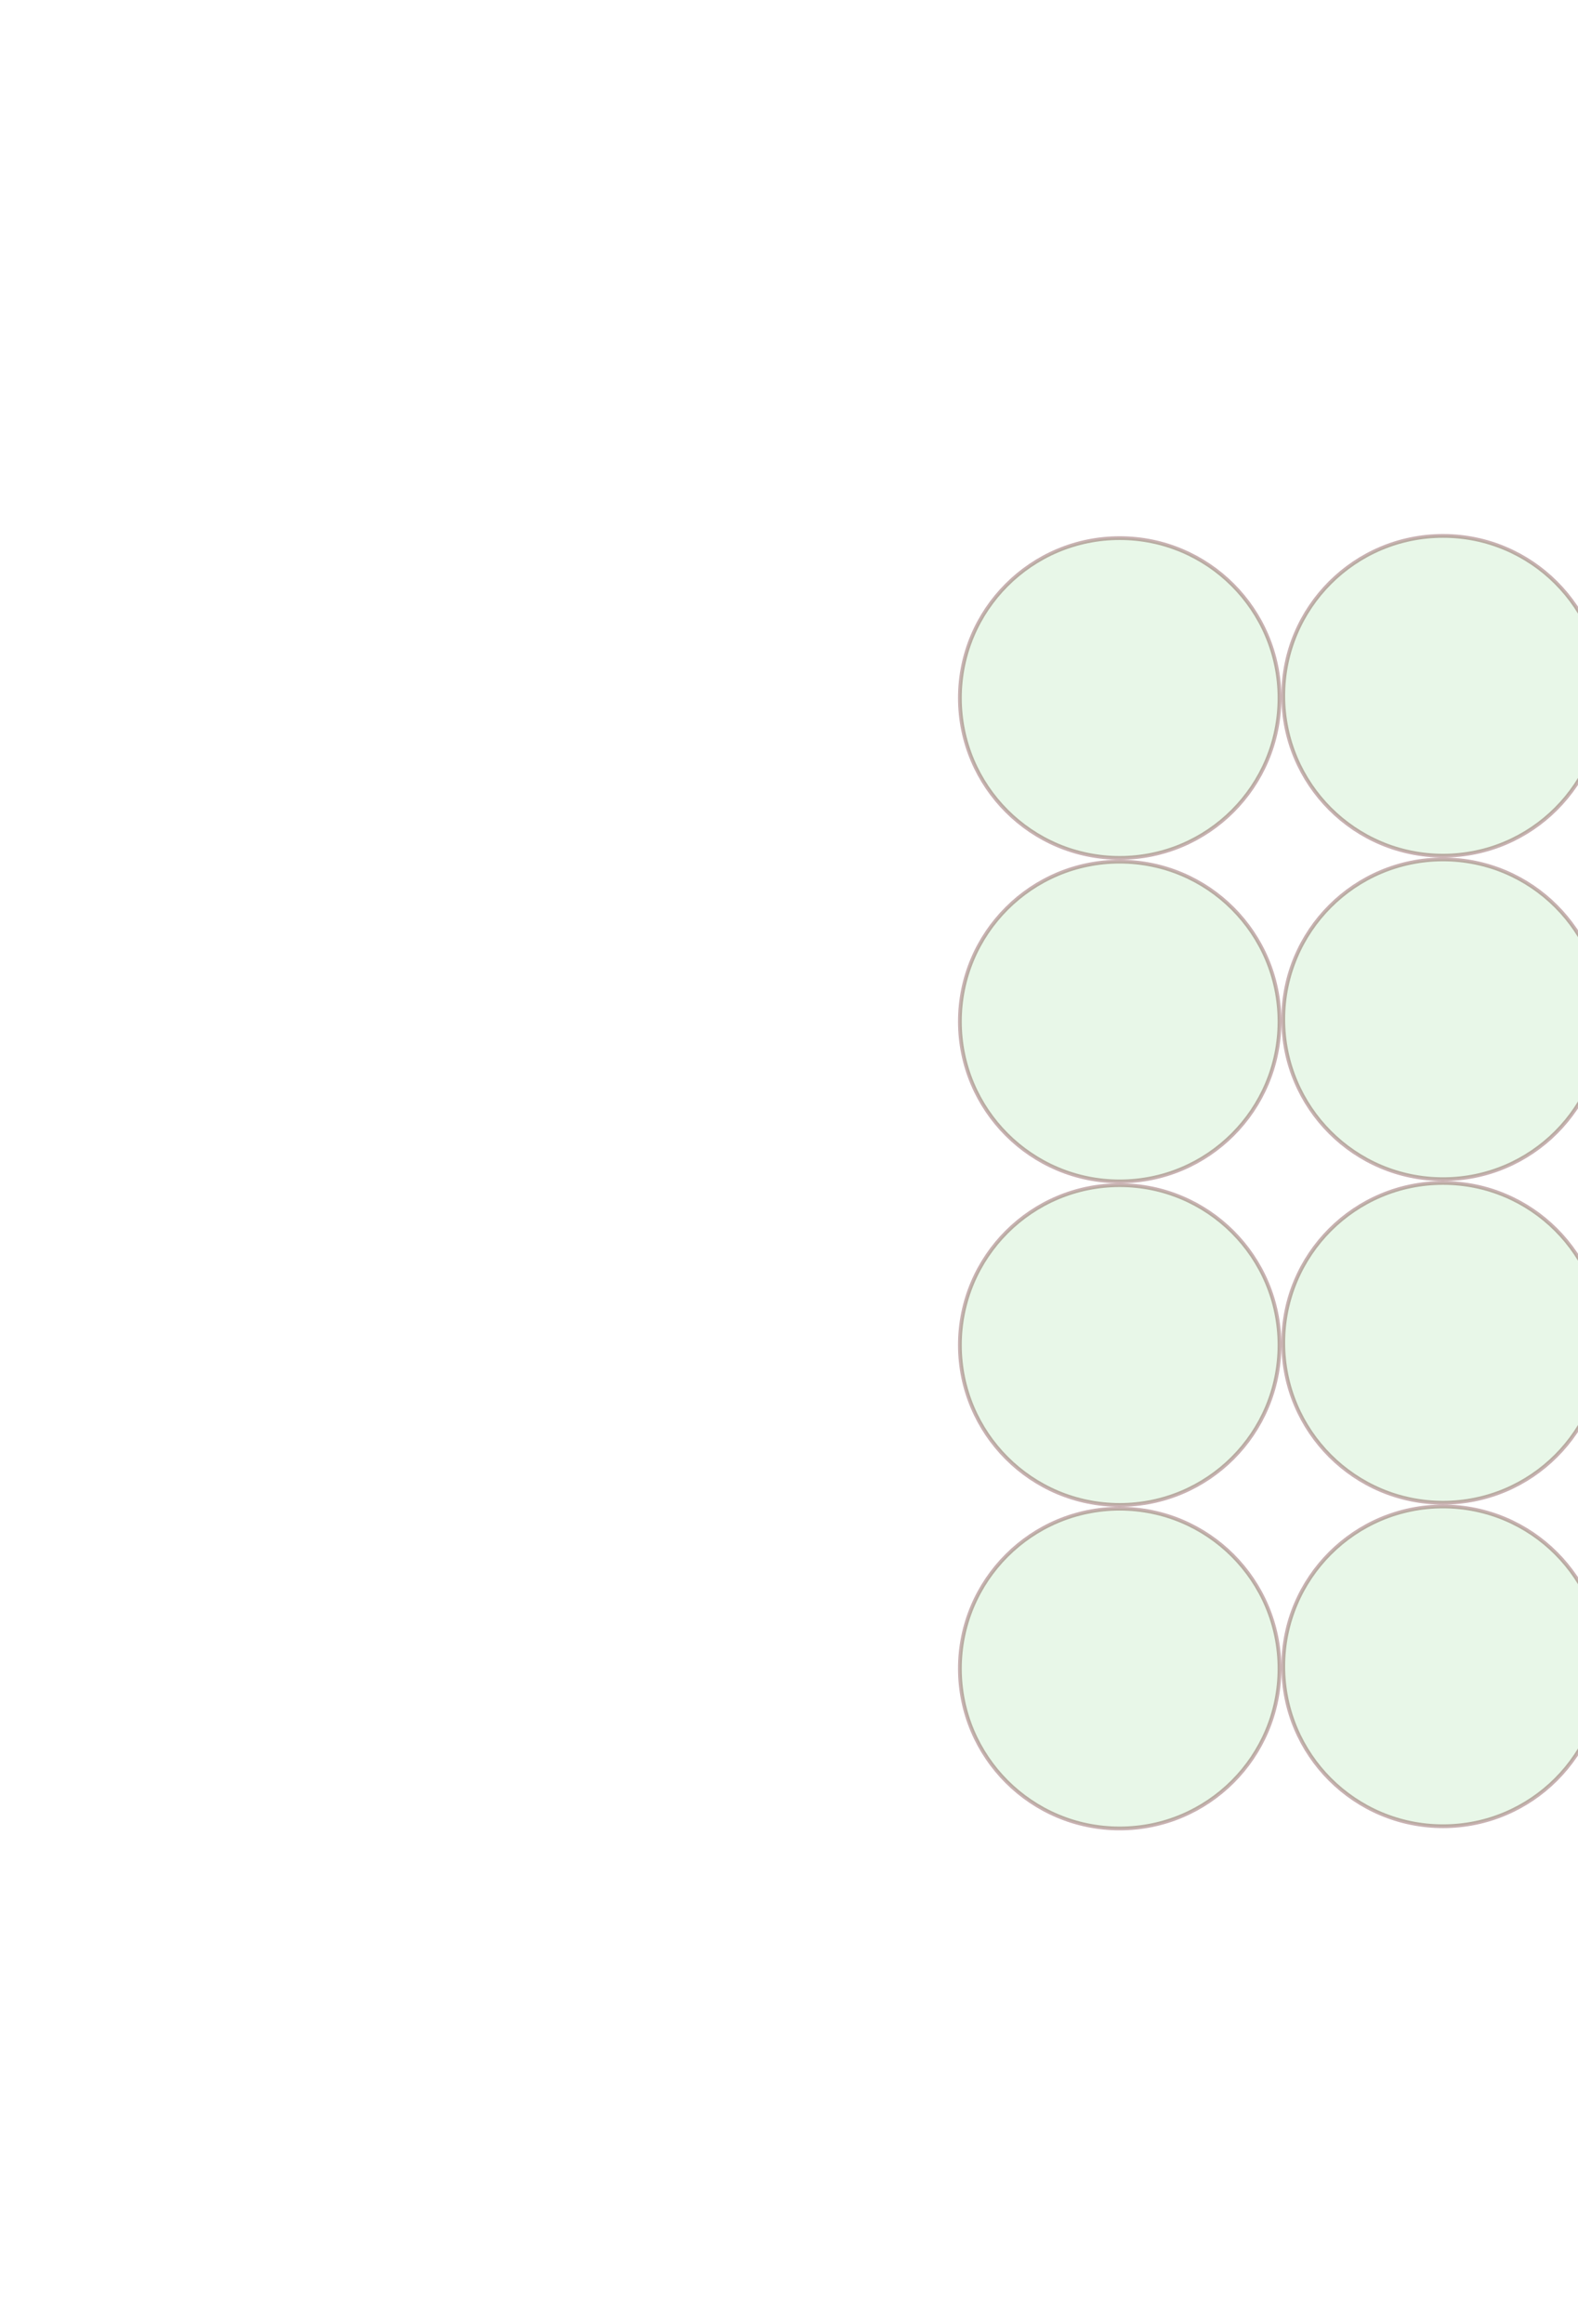 <?xml version="1.0" encoding="UTF-8" standalone="no"?>
<!-- Created with Inkscape (http://www.inkscape.org/) -->

<svg
   xmlns:dc="http://purl.org/dc/elements/1.1/"
   xmlns:cc="http://creativecommons.org/ns#"
   xmlns:rdf="http://www.w3.org/1999/02/22-rdf-syntax-ns#"
   xmlns:svg="http://www.w3.org/2000/svg"
   xmlns="http://www.w3.org/2000/svg"
   xmlns:sodipodi="http://sodipodi.sourceforge.net/DTD/sodipodi-0.dtd"
   xmlns:inkscape="http://www.inkscape.org/namespaces/inkscape"
   width="122mm"
   height="179.607mm"
   viewBox="0 0 432.283 636.404"
   id="svg2"
   version="1.1"
   inkscape:version="0.91 r13725"
   sodipodi:docname="unit-sensor.svg">
  <defs
     id="defs4" />
  <sodipodi:namedview
     id="base"
     pagecolor="#ffffff"
     bordercolor="#666666"
     borderopacity="1.0"
     inkscape:pageopacity="0.0"
     inkscape:pageshadow="2"
     inkscape:zoom="1.6420202"
     inkscape:cx="312.10207"
     inkscape:cy="322.006"
     inkscape:document-units="px"
     inkscape:current-layer="layer2"
     showgrid="true"
     showguides="true"
     inkscape:guide-bbox="true"
     fit-margin-top="50"
     fit-margin-left="50"
     fit-margin-right="50"
     fit-margin-bottom="50"
     showborder="false"
     inkscape:window-width="1598"
     inkscape:window-height="898"
     inkscape:window-x="0"
     inkscape:window-y="0"
     inkscape:window-maximized="0">
    <inkscape:grid
       type="xygrid"
       id="grid4136"
       snapvisiblegridlinesonly="true"
       spacingx="7.087"
       spacingy="7.087"
       originx="121.694"
       originy="-408.164" />
  </sodipodi:namedview>
  <g
     inkscape:label="Layer 1"
     inkscape:groupmode="layer"
     id="layer1"
     transform="translate(121.694,-7.795)"
     style="display:none">
    <rect
       style="opacity:1;fill:#00a700;fill-opacity:0.091;stroke:#000000;stroke-width:1;stroke-miterlimit:4;stroke-dasharray:none;stroke-opacity:1"
       id="rect4140"
       width="265.748"
       height="361.417"
       x="142.013"
       y="149.814" />
  </g>
  <g
     inkscape:groupmode="layer"
     id="layer2"
     inkscape:label="Layer 2"
     style="display:inline">
    <ellipse
       style="opacity:1;fill:#00a700;fill-opacity:0.091;stroke:#4c0000;stroke-width:1.03;stroke-linejoin:miter;stroke-miterlimit:4;stroke-dasharray:none;stroke-opacity:0.308"
       id="path4147"
       cx="306.732"
       cy="456.865"
       rx="43.777"
       ry="43.777" />
    <ellipse
       ry="43.777"
       rx="43.777"
       cy="456.256"
       cx="395.315"
       id="ellipse4168"
       style="opacity:1;fill:#00a700;fill-opacity:0.091;stroke:#4c0000;stroke-width:1.03;stroke-linejoin:miter;stroke-miterlimit:4;stroke-dasharray:none;stroke-opacity:0.308" />
    <ellipse
       style="opacity:1;fill:#00a700;fill-opacity:0.091;stroke:#4c0000;stroke-width:1.03;stroke-linejoin:miter;stroke-miterlimit:4;stroke-dasharray:none;stroke-opacity:0.308"
       id="ellipse4170"
       cx="483.897"
       cy="457.474"
       rx="43.777"
       ry="43.777" />
    <ellipse
       ry="43.777"
       rx="43.777"
       cy="368.282"
       cx="306.732"
       id="ellipse4172"
       style="opacity:1;fill:#00a700;fill-opacity:0.091;stroke:#4c0000;stroke-width:1.03;stroke-linejoin:miter;stroke-miterlimit:4;stroke-dasharray:none;stroke-opacity:0.308" />
    <ellipse
       style="opacity:1;fill:#00a700;fill-opacity:0.091;stroke:#4c0000;stroke-width:1.03;stroke-linejoin:miter;stroke-miterlimit:4;stroke-dasharray:none;stroke-opacity:0.308"
       id="ellipse4174"
       cx="395.315"
       cy="367.673"
       rx="43.777"
       ry="43.777" />
    <ellipse
       ry="43.777"
       rx="43.777"
       cy="368.891"
       cx="483.897"
       id="ellipse4176"
       style="opacity:1;fill:#00a700;fill-opacity:0.091;stroke:#4c0000;stroke-width:1.03;stroke-linejoin:miter;stroke-miterlimit:4;stroke-dasharray:none;stroke-opacity:0.308" />
    <ellipse
       style="opacity:1;fill:#00a700;fill-opacity:0.091;stroke:#4c0000;stroke-width:1.03;stroke-linejoin:miter;stroke-miterlimit:4;stroke-dasharray:none;stroke-opacity:0.308"
       id="ellipse4178"
       cx="306.732"
       cy="279.699"
       rx="43.777"
       ry="43.777" />
    <ellipse
       ry="43.777"
       rx="43.777"
       cy="279.09"
       cx="395.315"
       id="ellipse4180"
       style="opacity:1;fill:#00a700;fill-opacity:0.091;stroke:#4c0000;stroke-width:1.03;stroke-linejoin:miter;stroke-miterlimit:4;stroke-dasharray:none;stroke-opacity:0.308" />
    <ellipse
       style="opacity:1;fill:#00a700;fill-opacity:0.091;stroke:#4c0000;stroke-width:1.03;stroke-linejoin:miter;stroke-miterlimit:4;stroke-dasharray:none;stroke-opacity:0.308"
       id="ellipse4182"
       cx="483.897"
       cy="280.308"
       rx="43.777"
       ry="43.777" />
    <ellipse
       ry="43.777"
       rx="43.777"
       cy="191.117"
       cx="306.732"
       id="ellipse4184"
       style="opacity:1;fill:#00a700;fill-opacity:0.091;stroke:#4c0000;stroke-width:1.03;stroke-linejoin:miter;stroke-miterlimit:4;stroke-dasharray:none;stroke-opacity:0.308" />
    <ellipse
       style="opacity:1;fill:#00a700;fill-opacity:0.091;stroke:#4c0000;stroke-width:1.03;stroke-linejoin:miter;stroke-miterlimit:4;stroke-dasharray:none;stroke-opacity:0.308"
       id="ellipse4186"
       cx="395.315"
       cy="190.508"
       rx="43.777"
       ry="43.777" />
    <ellipse
       ry="43.777"
       rx="43.777"
       cy="191.726"
       cx="483.897"
       id="ellipse4188"
       style="opacity:1;fill:#00a700;fill-opacity:0.091;stroke:#4c0000;stroke-width:1.03;stroke-linejoin:miter;stroke-miterlimit:4;stroke-dasharray:none;stroke-opacity:0.308" />
  </g>
</svg>

